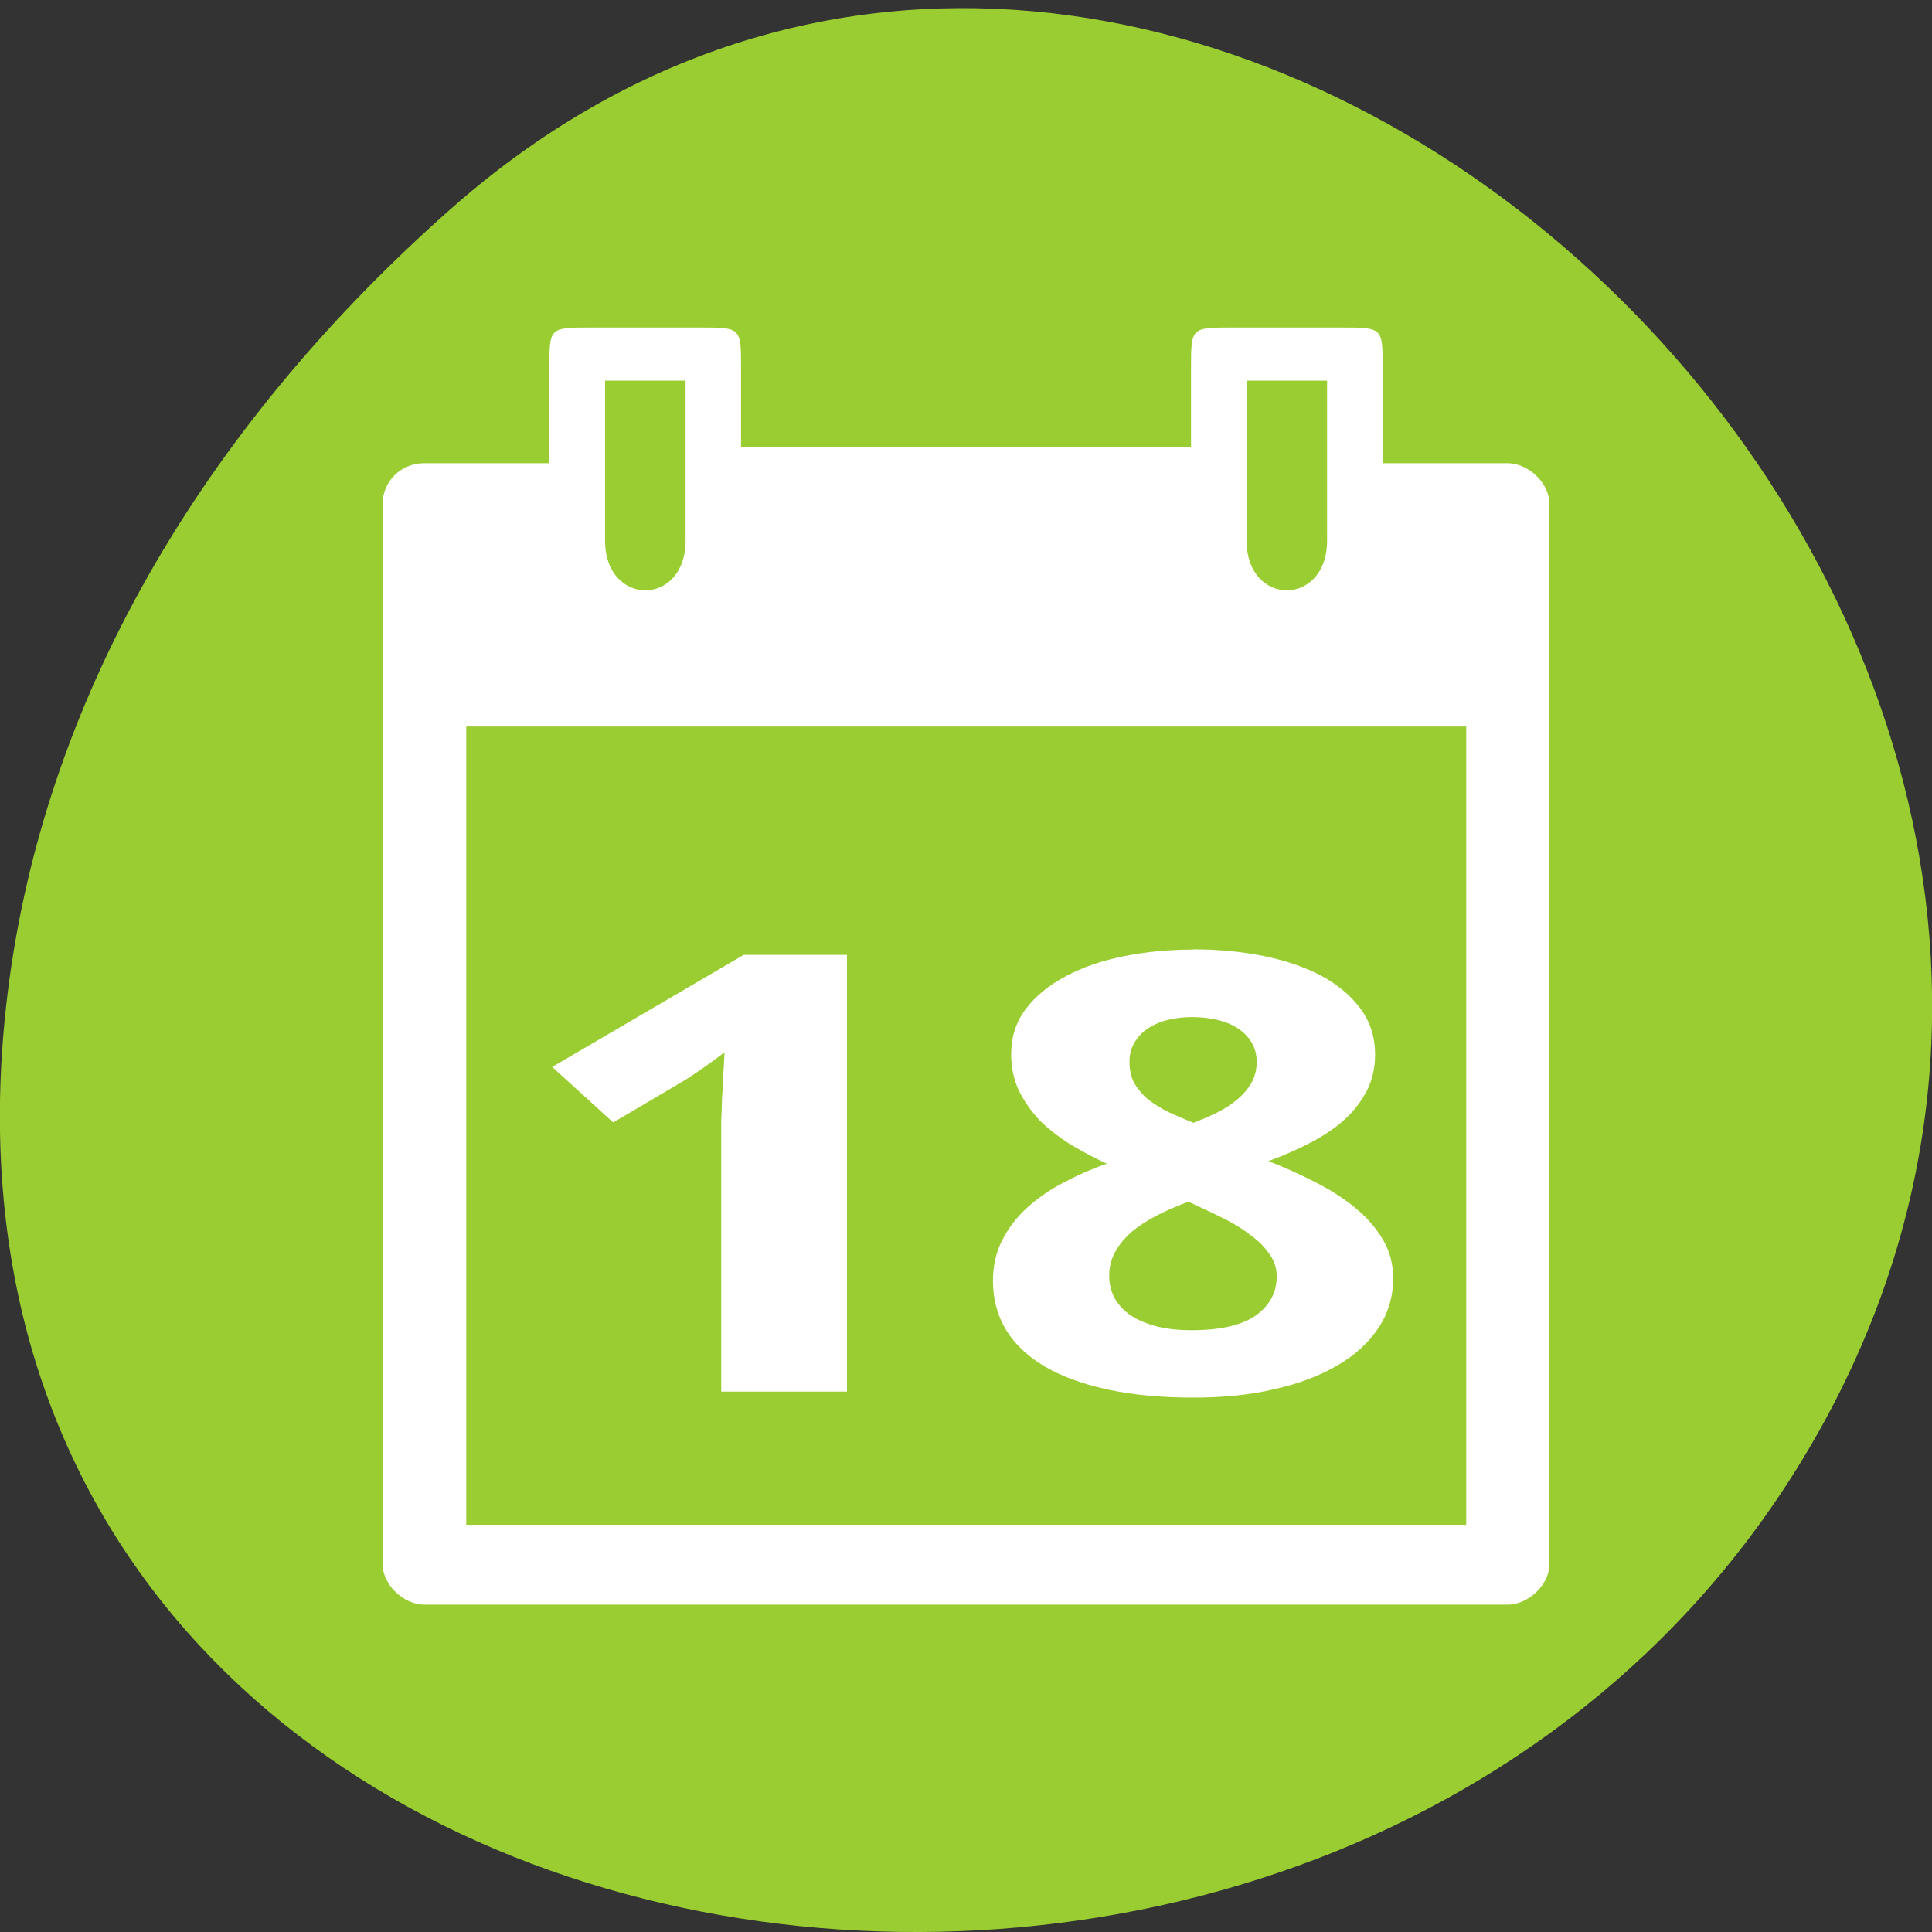 <svg xmlns="http://www.w3.org/2000/svg" viewBox="0 0 48 48"><rect x="0" y="0" width="48" height="48" fill="#333333" stroke="none"/><path d="m 11.207 5.184 c 17.859 -15.77 45.34 9.105 34.23 29.926 c -11.234 21.05 -48.41 15.438 -45.25 -10.414 c 0.941 -7.691 5.195 -14.367 11.02 -19.512" fill="#9acd31"/><g fill="#fff"><path d="m 13.648 9.129 v 2.379 h -3.105 c -0.621 0 -1.035 0.496 -1.035 0.992 v 26.375 c 0 0.496 0.52 0.992 1.035 0.992 h 26.914 c 0.516 0 1.035 -0.496 1.035 -0.992 v -26.375 c 0 -0.496 -0.52 -0.992 -1.035 -0.992 h -3.105 v -2.379 c 0 -0.992 0 -0.992 -1.035 -0.992 h -2.691 c -1.035 0 -1.035 0 -1.035 0.992 v 1.98 h -11.18 v -1.98 c 0 -0.992 0 -0.992 -1.035 -0.992 h -2.691 c -1.035 0 -1.035 0 -1.035 0.992 m 1.383 0.328 h 2 v 3.973 c 0 1.648 -2 1.648 -2 0 m 15.938 -3.973 h 2 v 3.973 c 0 1.648 -2 1.648 -2 0 m -19.387 4.621 h 24.844 v 19.832 h -24.844"/><path d="m 21.04 34.574 h -3.121 v -6.277 c 0 -0.129 0 -0.281 0 -0.457 c 0.008 -0.184 0.016 -0.371 0.02 -0.566 c 0.016 -0.195 0.027 -0.395 0.031 -0.594 c 0.016 -0.195 0.023 -0.379 0.031 -0.539 c -0.035 0.027 -0.09 0.074 -0.172 0.133 c -0.082 0.059 -0.172 0.125 -0.273 0.199 c -0.102 0.07 -0.203 0.141 -0.313 0.215 c -0.109 0.074 -0.211 0.141 -0.313 0.199 l -1.695 1 l -1.516 -1.379 l 4.758 -2.785 h 2.566 v 10.852"/><path d="m 29.648 23.586 c 0.613 0 1.191 0.055 1.738 0.164 c 0.543 0.109 1.023 0.273 1.434 0.488 c 0.41 0.219 0.734 0.492 0.977 0.816 c 0.246 0.328 0.367 0.711 0.367 1.152 c 0 0.324 -0.07 0.621 -0.203 0.891 c -0.137 0.262 -0.32 0.5 -0.555 0.719 c -0.238 0.211 -0.516 0.402 -0.84 0.57 c -0.324 0.168 -0.672 0.324 -1.051 0.461 c 0.391 0.152 0.77 0.324 1.141 0.512 c 0.375 0.188 0.711 0.402 1 0.637 c 0.289 0.234 0.52 0.496 0.695 0.789 c 0.176 0.289 0.262 0.617 0.262 0.98 c 0 0.449 -0.121 0.855 -0.363 1.223 c -0.242 0.367 -0.582 0.68 -1.02 0.934 c -0.438 0.258 -0.961 0.457 -1.574 0.594 c -0.605 0.141 -1.277 0.207 -2.01 0.207 c -0.793 0 -1.5 -0.066 -2.117 -0.199 c -0.621 -0.133 -1.145 -0.324 -1.566 -0.57 c -0.426 -0.25 -0.746 -0.551 -0.969 -0.914 c -0.215 -0.359 -0.324 -0.766 -0.324 -1.215 c 0 -0.371 0.074 -0.707 0.223 -1 c 0.148 -0.297 0.348 -0.563 0.605 -0.801 c 0.258 -0.238 0.555 -0.449 0.898 -0.629 c 0.344 -0.184 0.711 -0.348 1.102 -0.484 c -0.332 -0.152 -0.641 -0.32 -0.93 -0.496 c -0.289 -0.184 -0.543 -0.383 -0.758 -0.602 c -0.207 -0.223 -0.375 -0.469 -0.504 -0.734 c -0.121 -0.27 -0.184 -0.563 -0.184 -0.883 c 0 -0.434 0.121 -0.809 0.363 -1.129 c 0.25 -0.328 0.586 -0.598 1 -0.816 c 0.418 -0.223 0.898 -0.387 1.445 -0.496 c 0.547 -0.109 1.117 -0.164 1.719 -0.164 m -2.09 8.105 c 0 0.199 0.043 0.379 0.129 0.551 c 0.09 0.16 0.219 0.301 0.387 0.422 c 0.172 0.117 0.391 0.211 0.645 0.281 c 0.258 0.066 0.551 0.098 0.891 0.098 c 0.707 0 1.234 -0.121 1.586 -0.363 c 0.348 -0.25 0.523 -0.574 0.523 -0.973 c 0 -0.207 -0.063 -0.395 -0.184 -0.559 c -0.113 -0.168 -0.266 -0.32 -0.453 -0.457 c -0.184 -0.145 -0.391 -0.277 -0.625 -0.395 c -0.238 -0.121 -0.473 -0.234 -0.707 -0.34 l -0.223 -0.105 c -0.297 0.109 -0.566 0.227 -0.809 0.355 c -0.242 0.125 -0.449 0.262 -0.625 0.414 c -0.168 0.152 -0.301 0.313 -0.395 0.492 c -0.094 0.176 -0.141 0.371 -0.141 0.578 m 2.07 -6.426 c -0.223 0 -0.434 0.023 -0.629 0.074 c -0.188 0.047 -0.352 0.121 -0.492 0.215 c -0.137 0.094 -0.242 0.211 -0.324 0.348 c -0.082 0.141 -0.121 0.297 -0.121 0.469 c 0 0.207 0.039 0.387 0.121 0.539 c 0.09 0.148 0.203 0.285 0.344 0.402 c 0.148 0.113 0.316 0.219 0.504 0.313 c 0.195 0.09 0.402 0.176 0.617 0.266 c 0.207 -0.078 0.406 -0.164 0.598 -0.258 c 0.188 -0.094 0.352 -0.203 0.492 -0.32 c 0.148 -0.125 0.266 -0.262 0.355 -0.414 c 0.086 -0.156 0.129 -0.328 0.129 -0.527 c 0 -0.172 -0.039 -0.328 -0.121 -0.469 c -0.082 -0.137 -0.191 -0.254 -0.332 -0.348 c -0.141 -0.094 -0.309 -0.168 -0.504 -0.215 c -0.195 -0.051 -0.41 -0.074 -0.637 -0.074"/></g></svg>